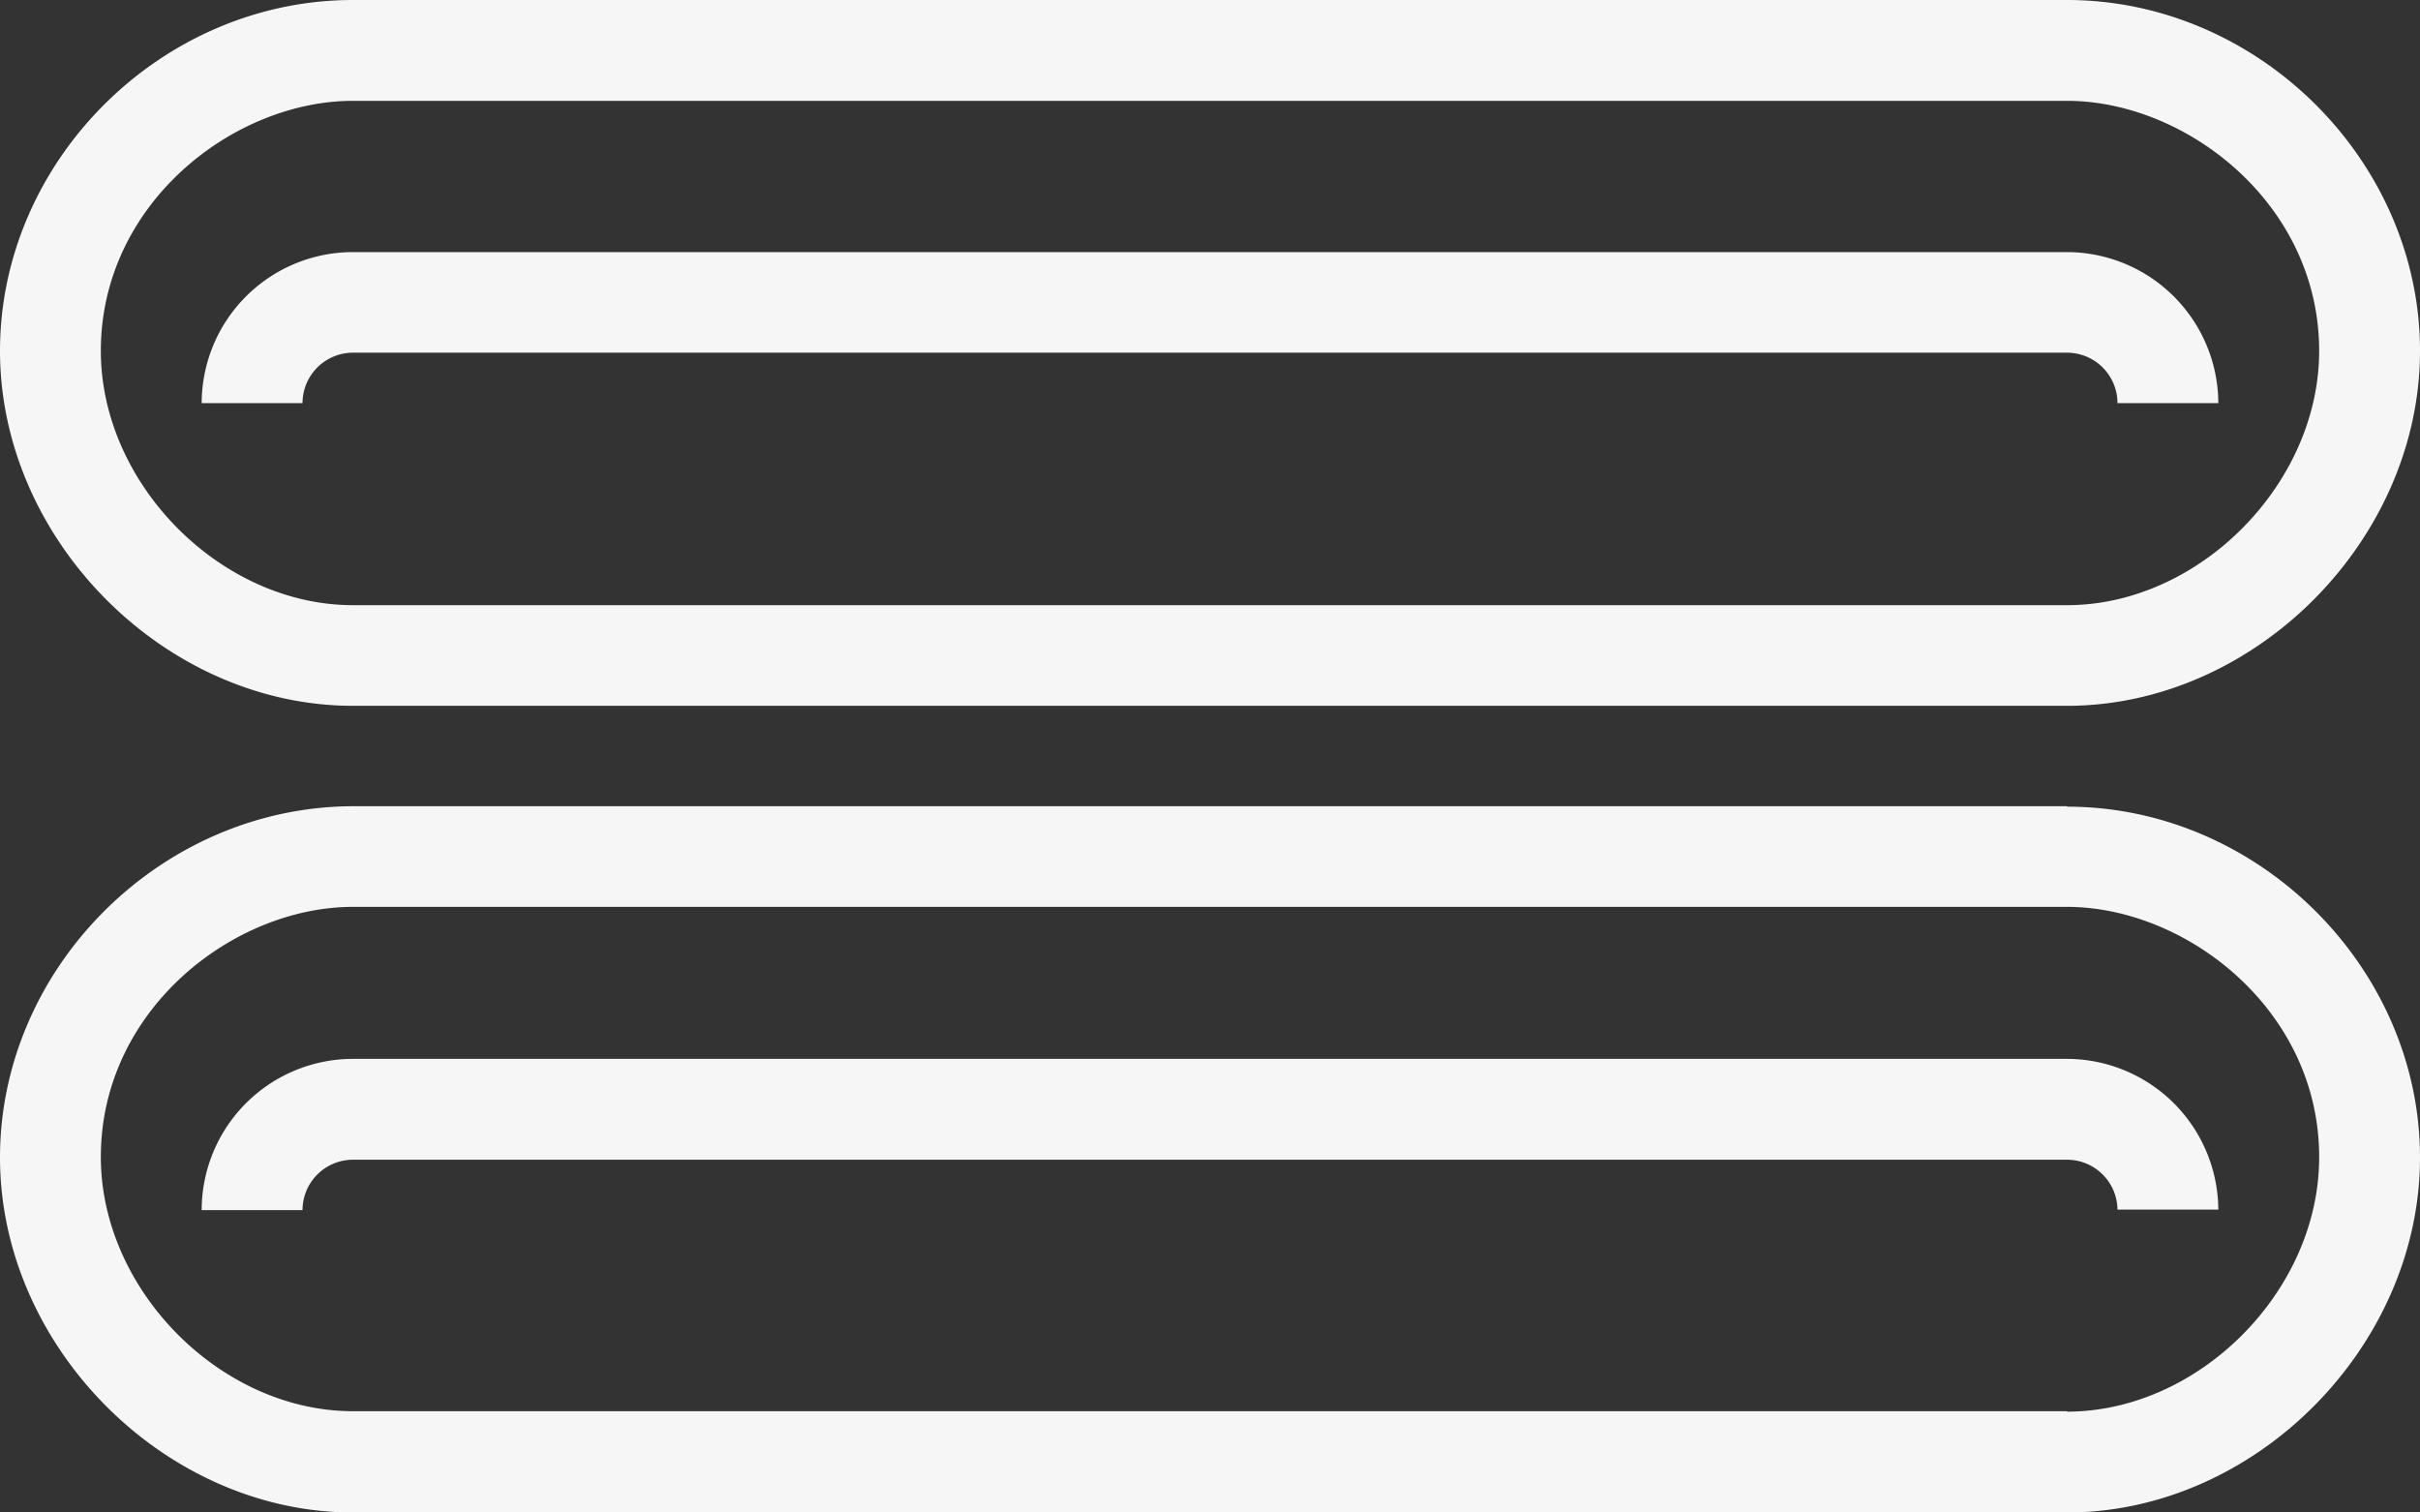 <svg xmlns="http://www.w3.org/2000/svg" viewBox="0 0 390.21 243.88"><rect x="0" y="0" width="390.21" height="243.88" fill="#333333" stroke="none"/><defs><style>.cls-1{fill:#f6f6f6;}</style></defs><g id="Capa_2" data-name="Capa 2"><g id="svg"><path id="i-449" class="cls-1" d="M56.91,113.81H333.3c30.33,0,56.91-26.74,56.91-57.23C390.21,25.93,364.12,0,333.3,0H56.91C26,0,0,25.93,0,56.58,0,87.07,26.58,113.81,56.91,113.81Zm0-97.55H333.3c19.18,0,40.65,16.58,40.65,40.32,0,21.46-19.35,41-40.65,41H56.91c-21.3,0-40.65-19.51-40.65-41C16.26,32.84,37.64,16.26,56.91,16.26ZM48.78,65H32.52A24.4,24.4,0,0,1,56.91,40.65H333.3A24.45,24.45,0,0,1,357.69,65H341.43a8.14,8.14,0,0,0-8.13-8.13H56.91A8.14,8.14,0,0,0,48.78,65Zm284.52,65H56.91C26,130.07,0,156,0,186.65c0,30.49,26.58,57.23,56.91,57.23H333.3c30.33,0,56.91-26.74,56.91-57.23C390.21,156,364.12,130.07,333.3,130.07Zm0,97.55H56.91c-21.3,0-40.65-19.51-40.65-41,0-23.74,21.38-40.32,40.65-40.32H333.3c19.18,0,40.65,16.58,40.65,40.32C374,208.11,354.6,227.62,333.3,227.62Zm24.39-32.51H341.43A8.14,8.14,0,0,0,333.3,187H56.91a8.14,8.14,0,0,0-8.13,8.13H32.52a24.4,24.4,0,0,1,24.39-24.39H333.3A24.45,24.45,0,0,1,357.69,195.11Z"/></g></g></svg>